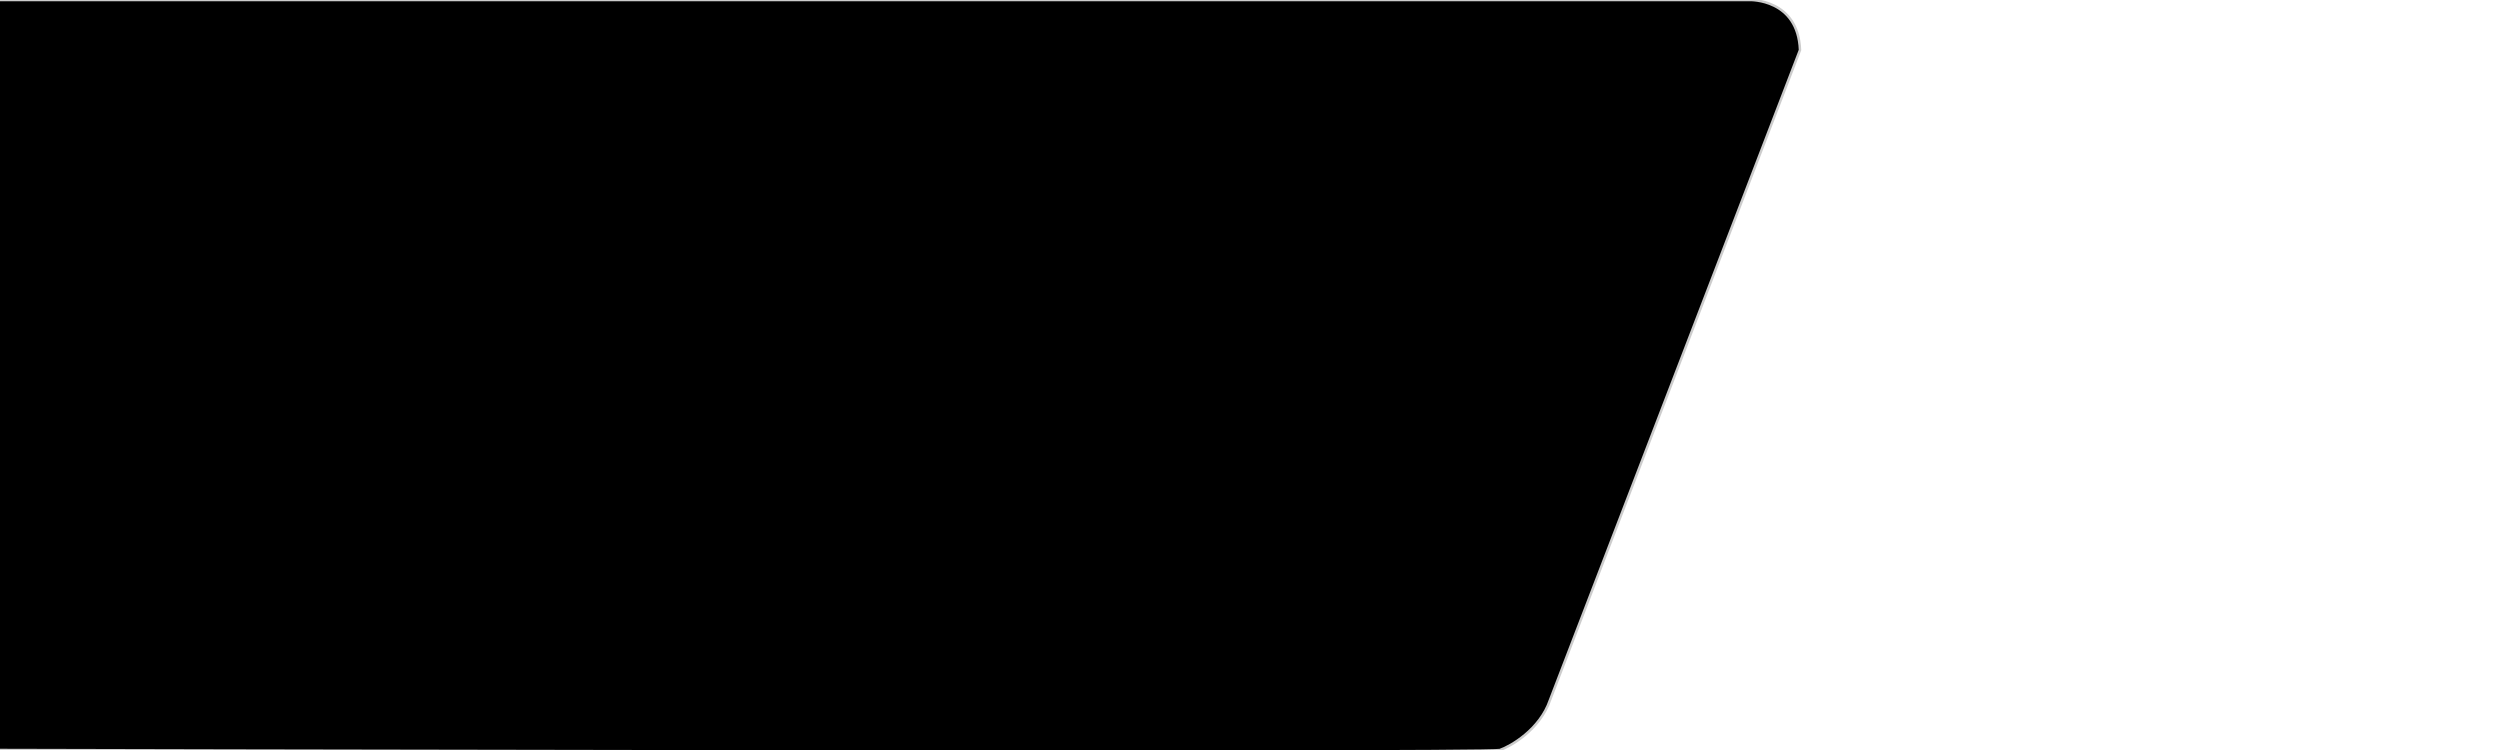 <svg xmlns="http://www.w3.org/2000/svg" viewBox="0 0 1000 300">
  <g id="triangle-1" class="triangle">
    <path d="M0 0h700s19.22-.515 20 20L620 280c-4.05 11.898-15.754 18.49-20 20-4.246 1.51-600 0-600 0" stroke="#ccc"/>
  </g>
</svg>
